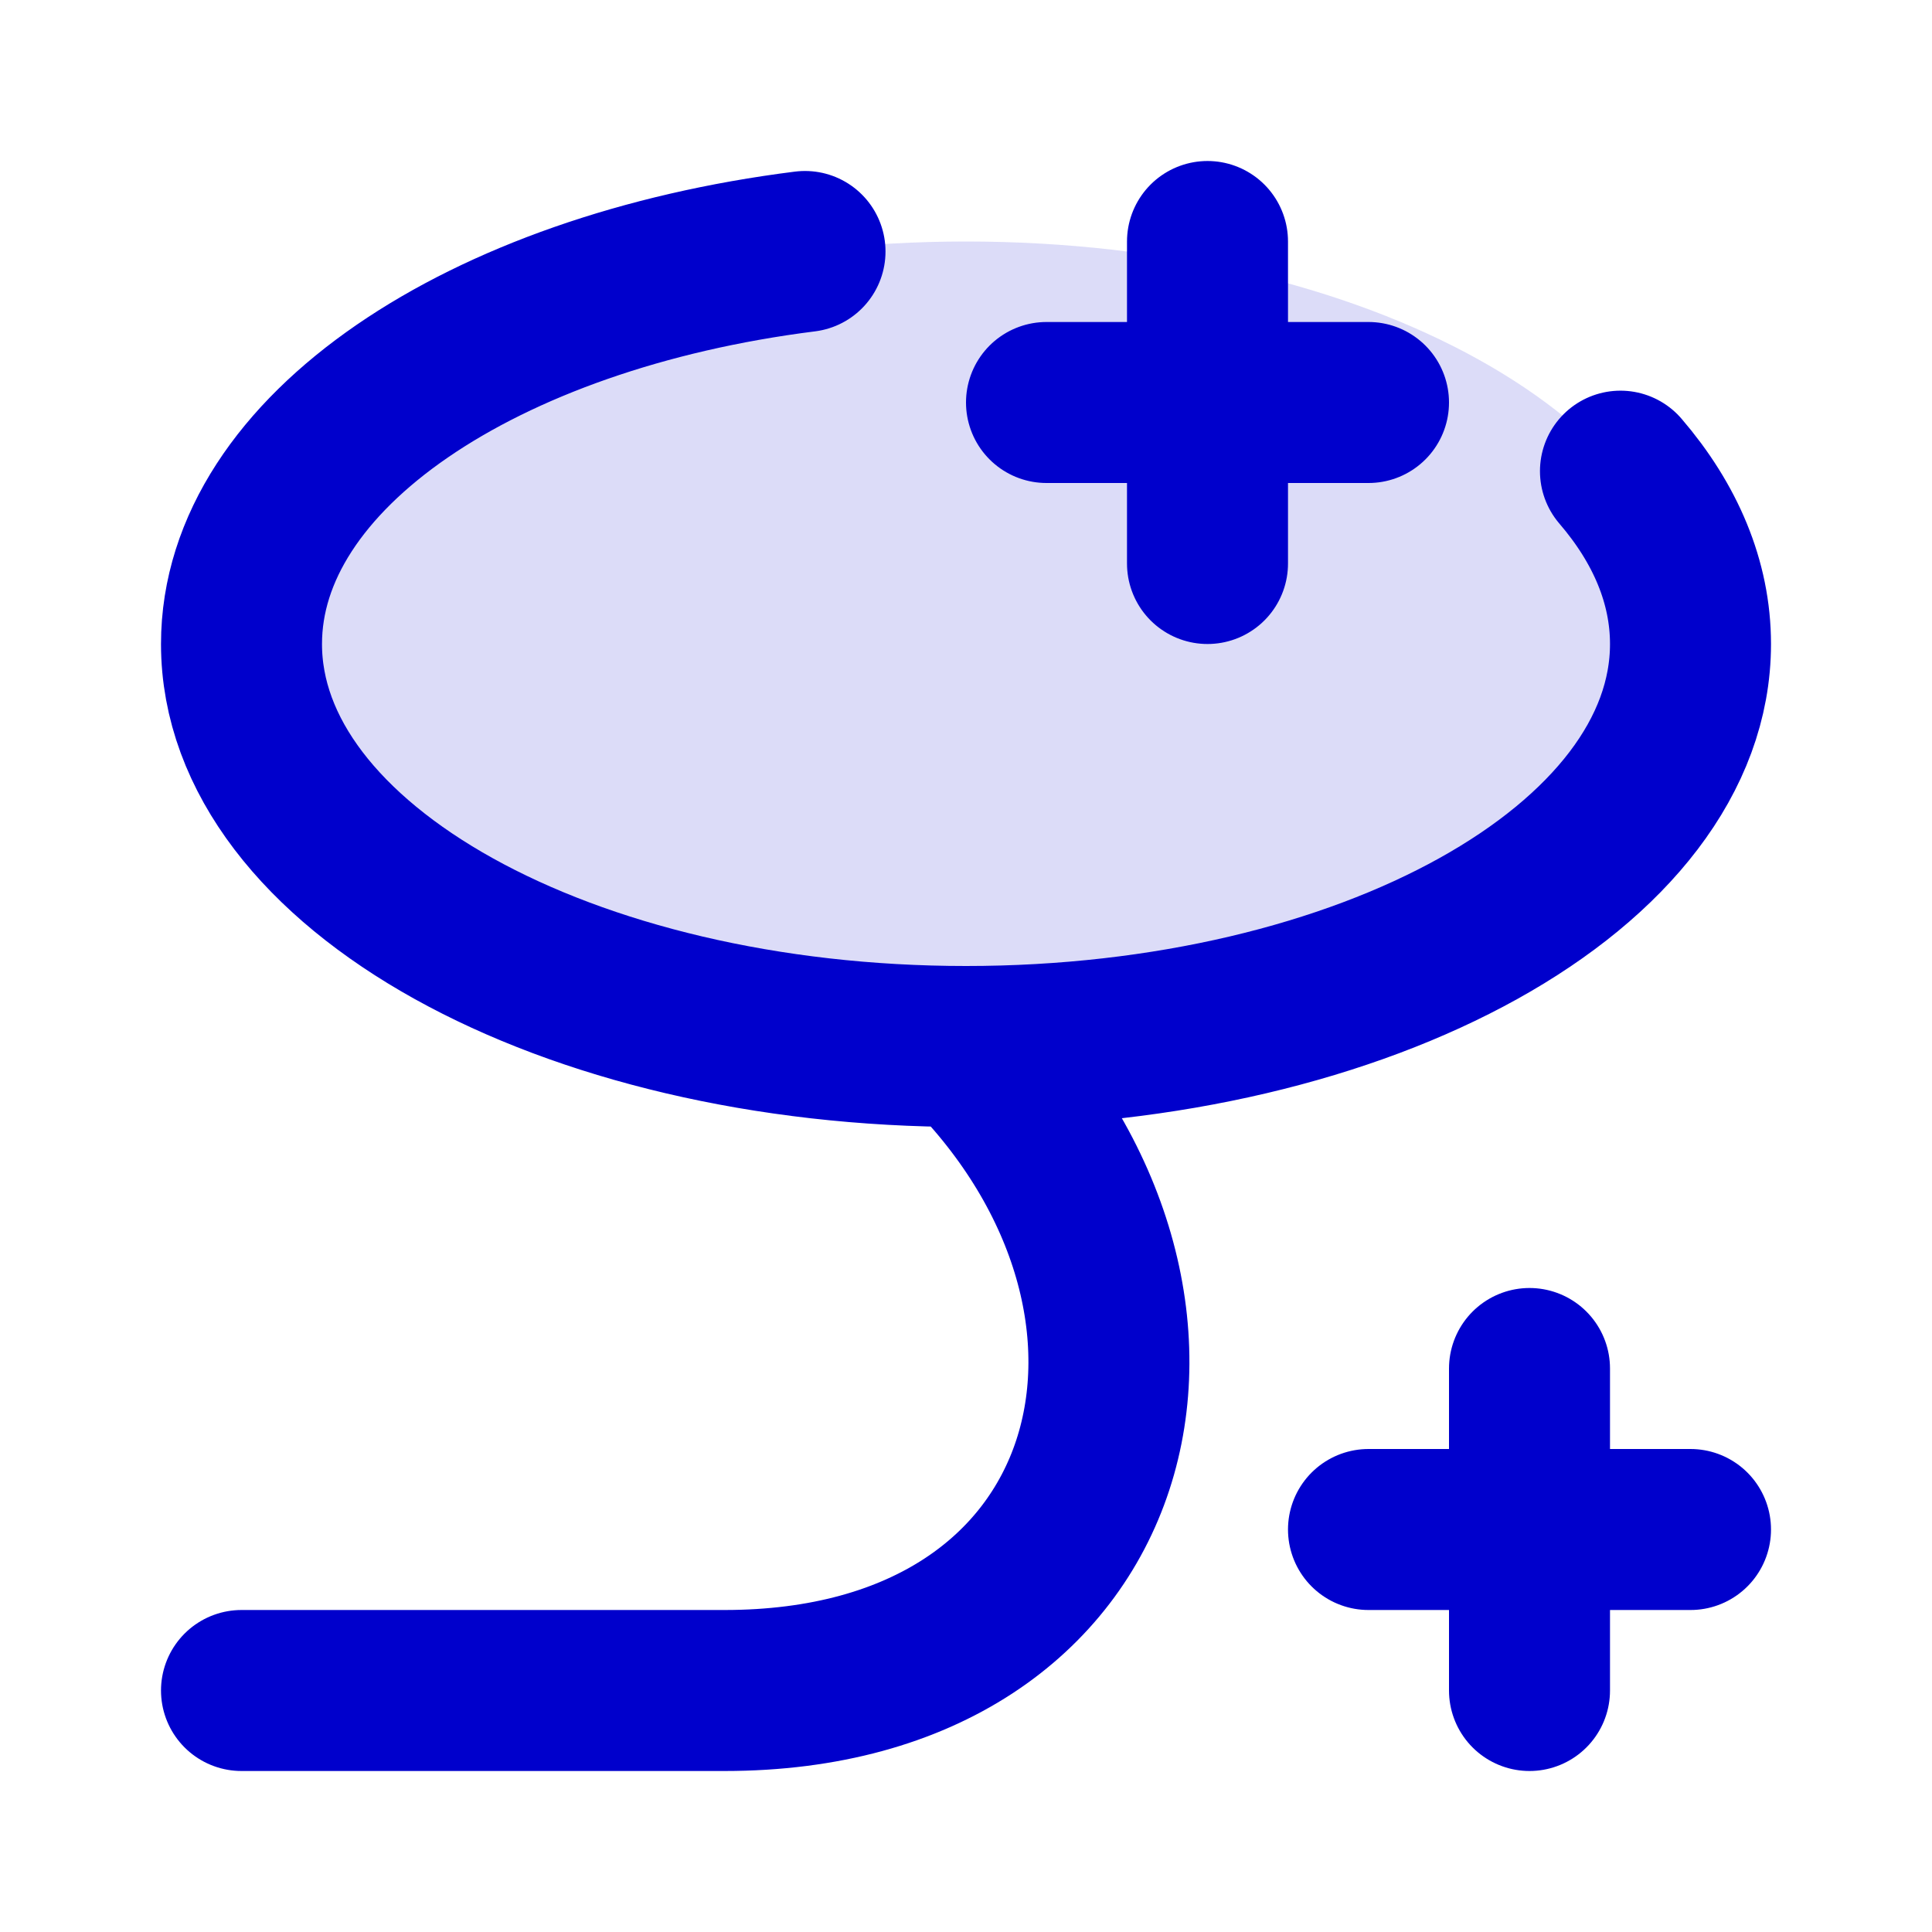 <svg width="24" height="24" viewBox="0 0 24 24" fill="none" xmlns="http://www.w3.org/2000/svg">
<path opacity="0.14" d="M21 8C21 10.761 16.971 13 12 13C7.029 13 3 10.761 3 8C3 5.239 7.029 3 12 3C16.971 3 21 5.239 21 8Z" fill="#0000CC"/>
<path d="M12 13C16.971 13 21 10.761 21 8C21 7.231 20.688 6.503 20.13 5.853M12 13C7.029 13 3 10.761 3 8C3 5.62 5.992 3.629 10 3.124M12 13C15.2 16.2 14 21 9 21H3M15 3V7M19 17V21M13 5H17M17 19H21" stroke="#0000CC" stroke-width="2" stroke-linecap="round" stroke-linejoin="round"/>
</svg>
